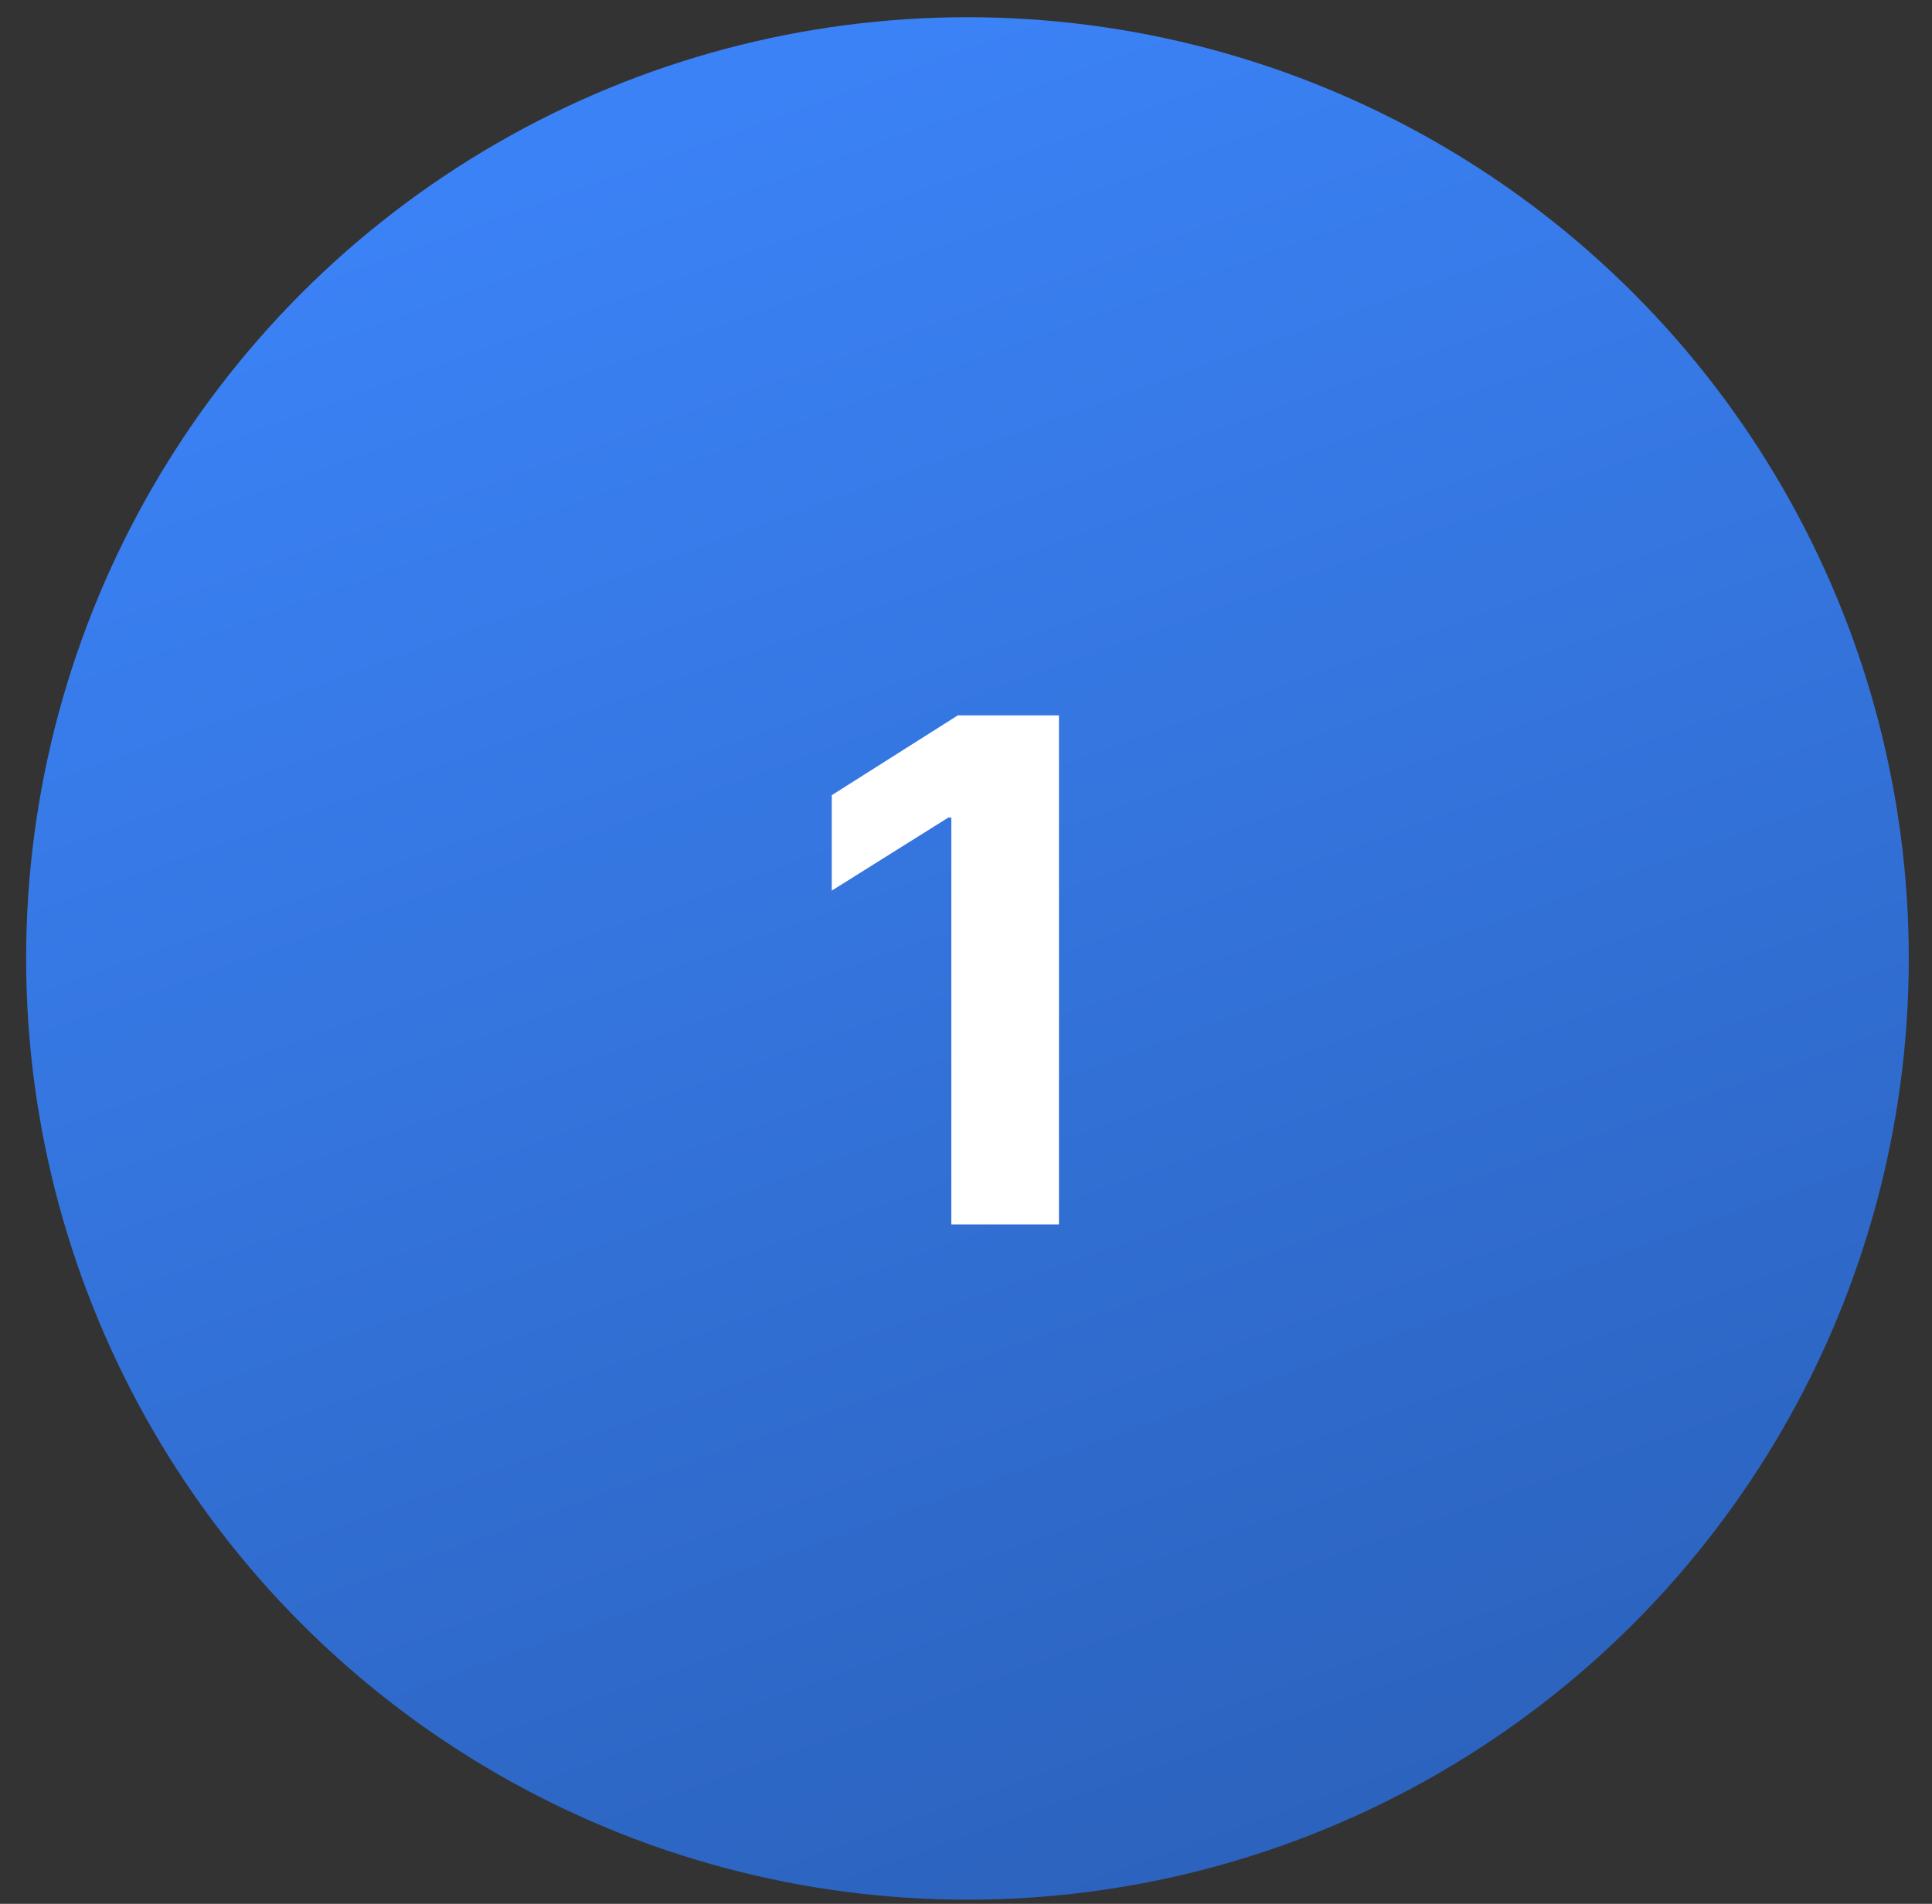 <svg width="69" height="68" viewBox="0 0 69 68" fill="none" xmlns="http://www.w3.org/2000/svg">
<rect x="0" y="0" width="69" height="68" fill="#333333" stroke="none"/>
<circle cx="34.552" cy="34.234" r="33.619" fill="url(#paint0_linear_220_688)"/>
<path d="M37.82 25.552V43.734H33.976V29.201H33.87L29.706 31.811V28.402L34.207 25.552H37.82Z" fill="white"/>
<defs>
<linearGradient id="paint0_linear_220_688" x1="34.552" y1="0.615" x2="100.902" y2="184.442" gradientUnits="userSpaceOnUse">
<stop stop-color="#3B82F6"/>
<stop offset="1" stop-color="#0C254E"/>
</linearGradient>
</defs>
</svg>
